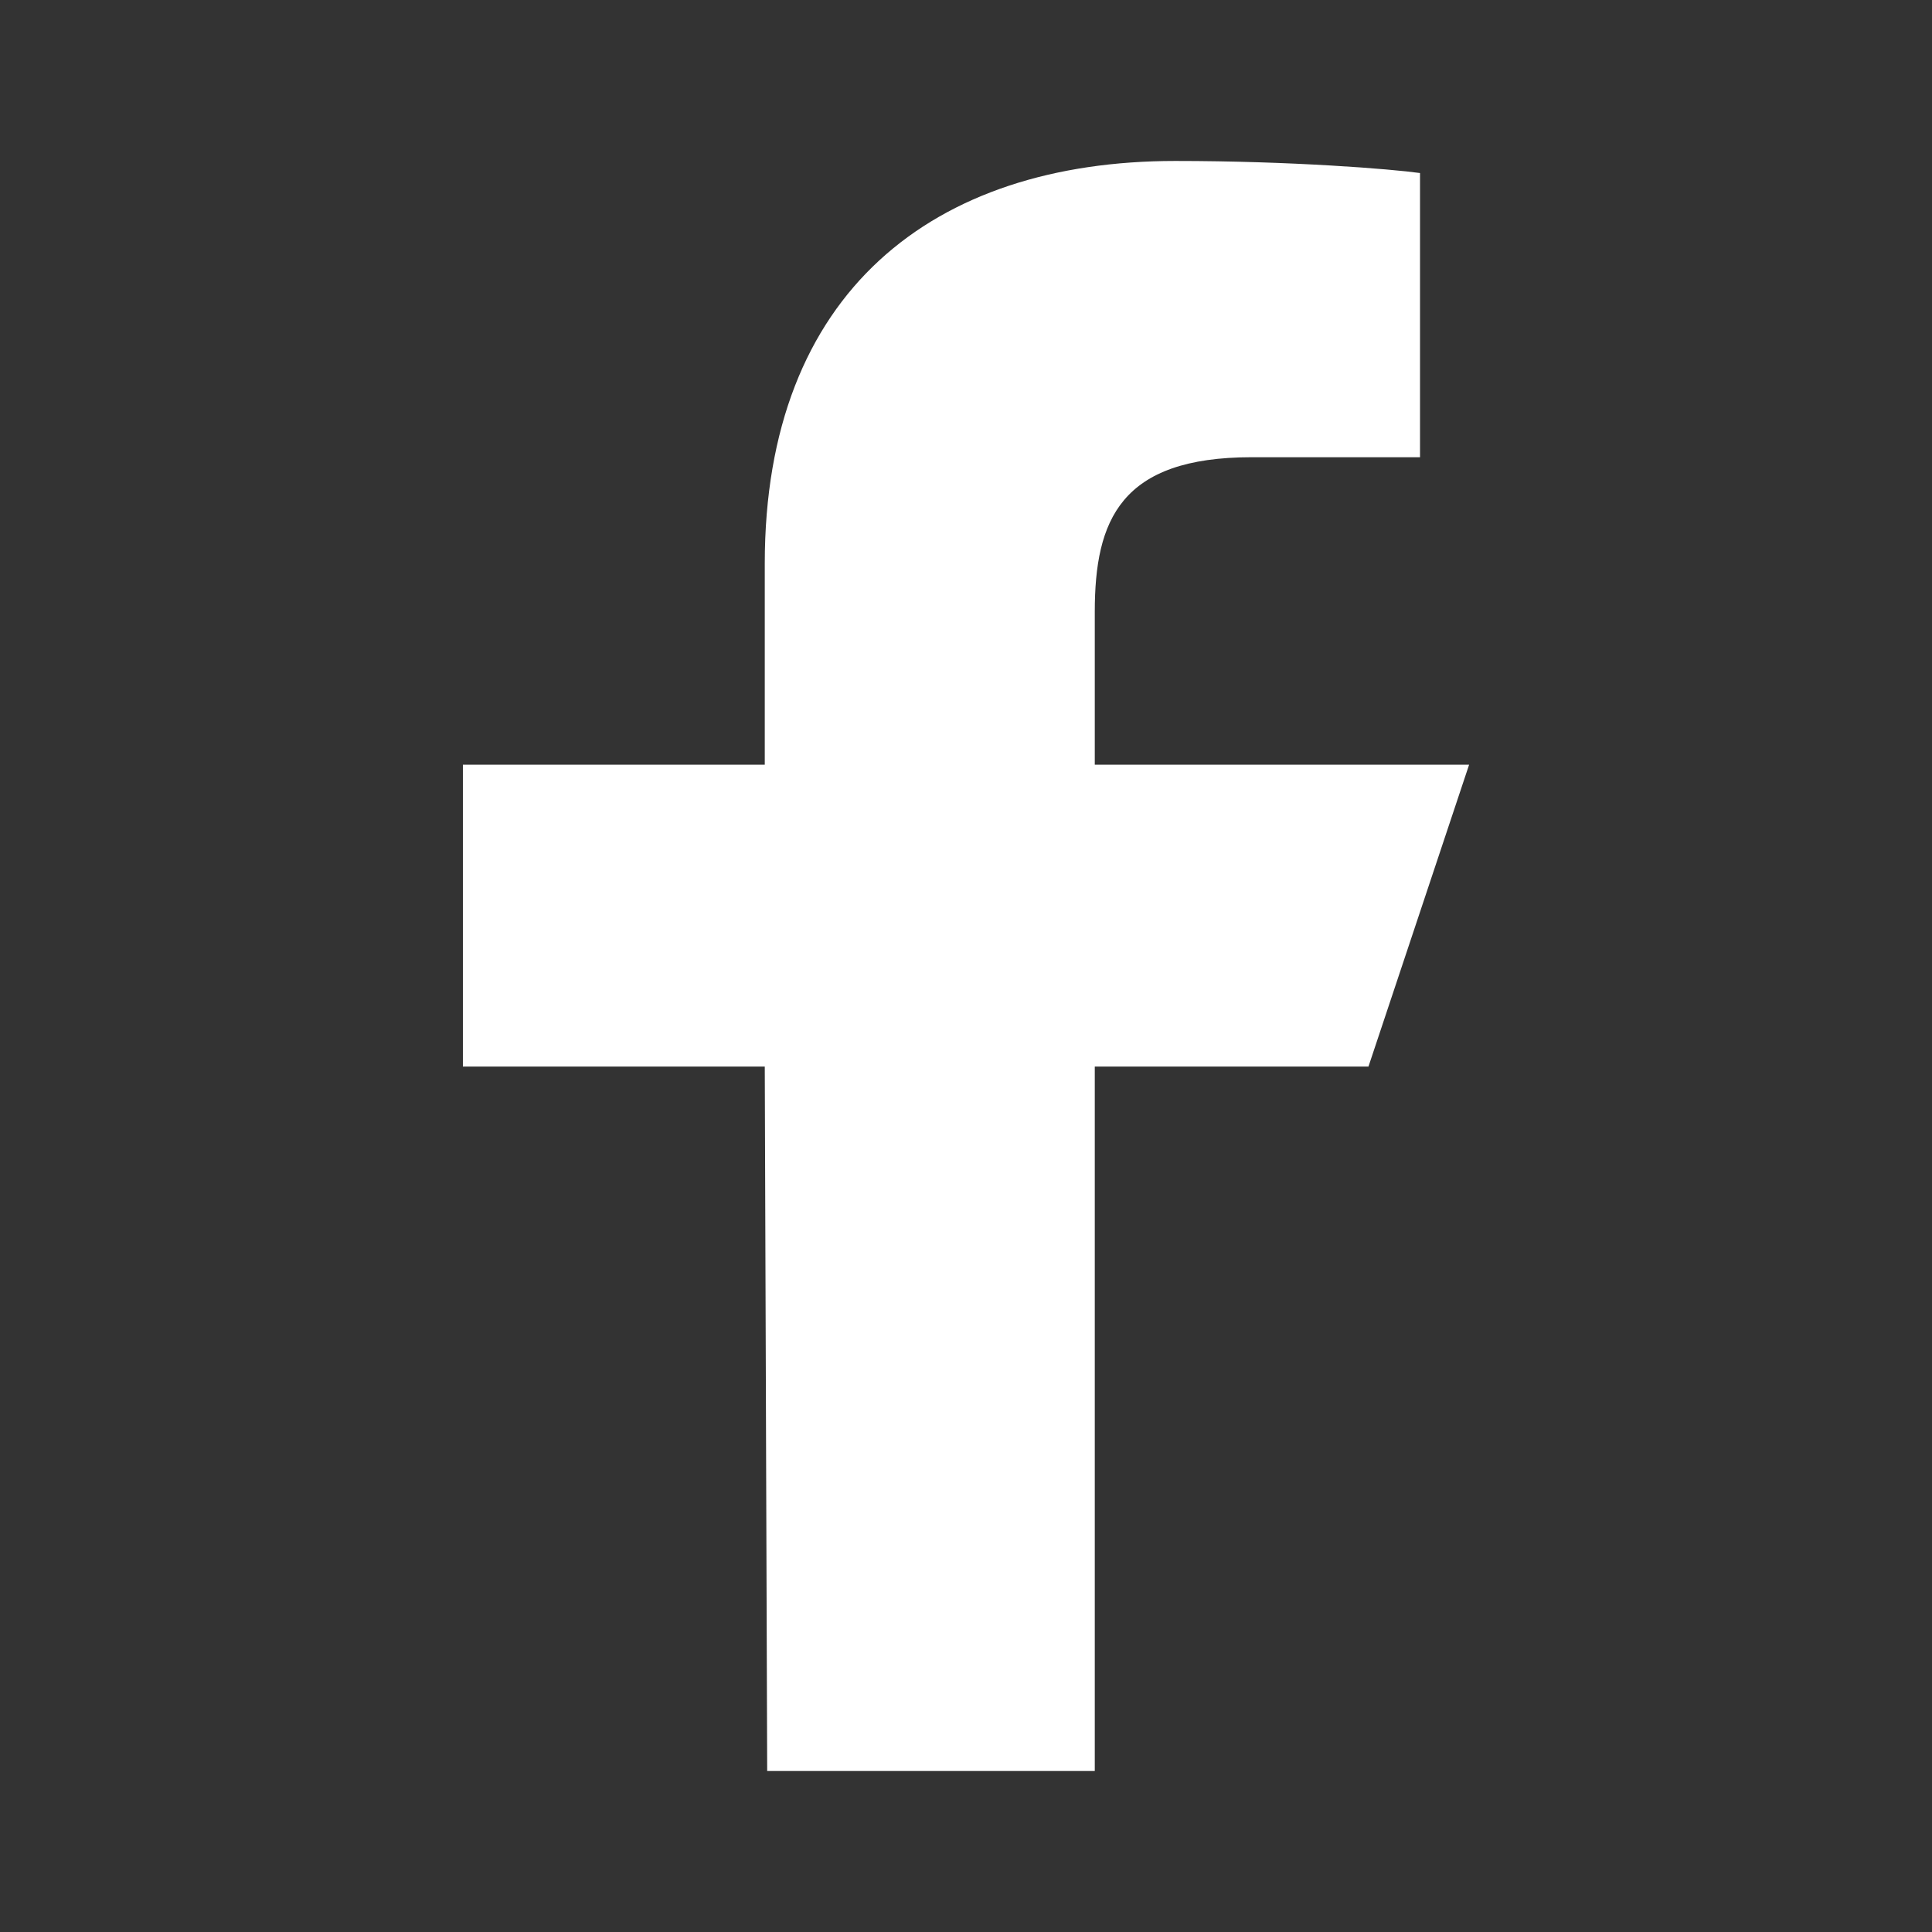 <svg width="32" height="32" viewBox="0 0 32 32" fill="none" xmlns="http://www.w3.org/2000/svg">
<rect x="0" y="0" width="32" height="32" fill="#333333" stroke="none"/>
<path d="M12.707 29.333L12.667 17.666H7.667V12.666H12.667V9.333C12.667 4.84 15.454 2.666 19.467 2.666C21.387 2.666 23.04 2.799 23.52 2.866V7.573H20.733C18.56 7.573 18.133 8.613 18.133 10.133V12.666H24.333L22.666 17.666H18.133V29.333H12.706H12.707Z" fill="white"/>
</svg>
